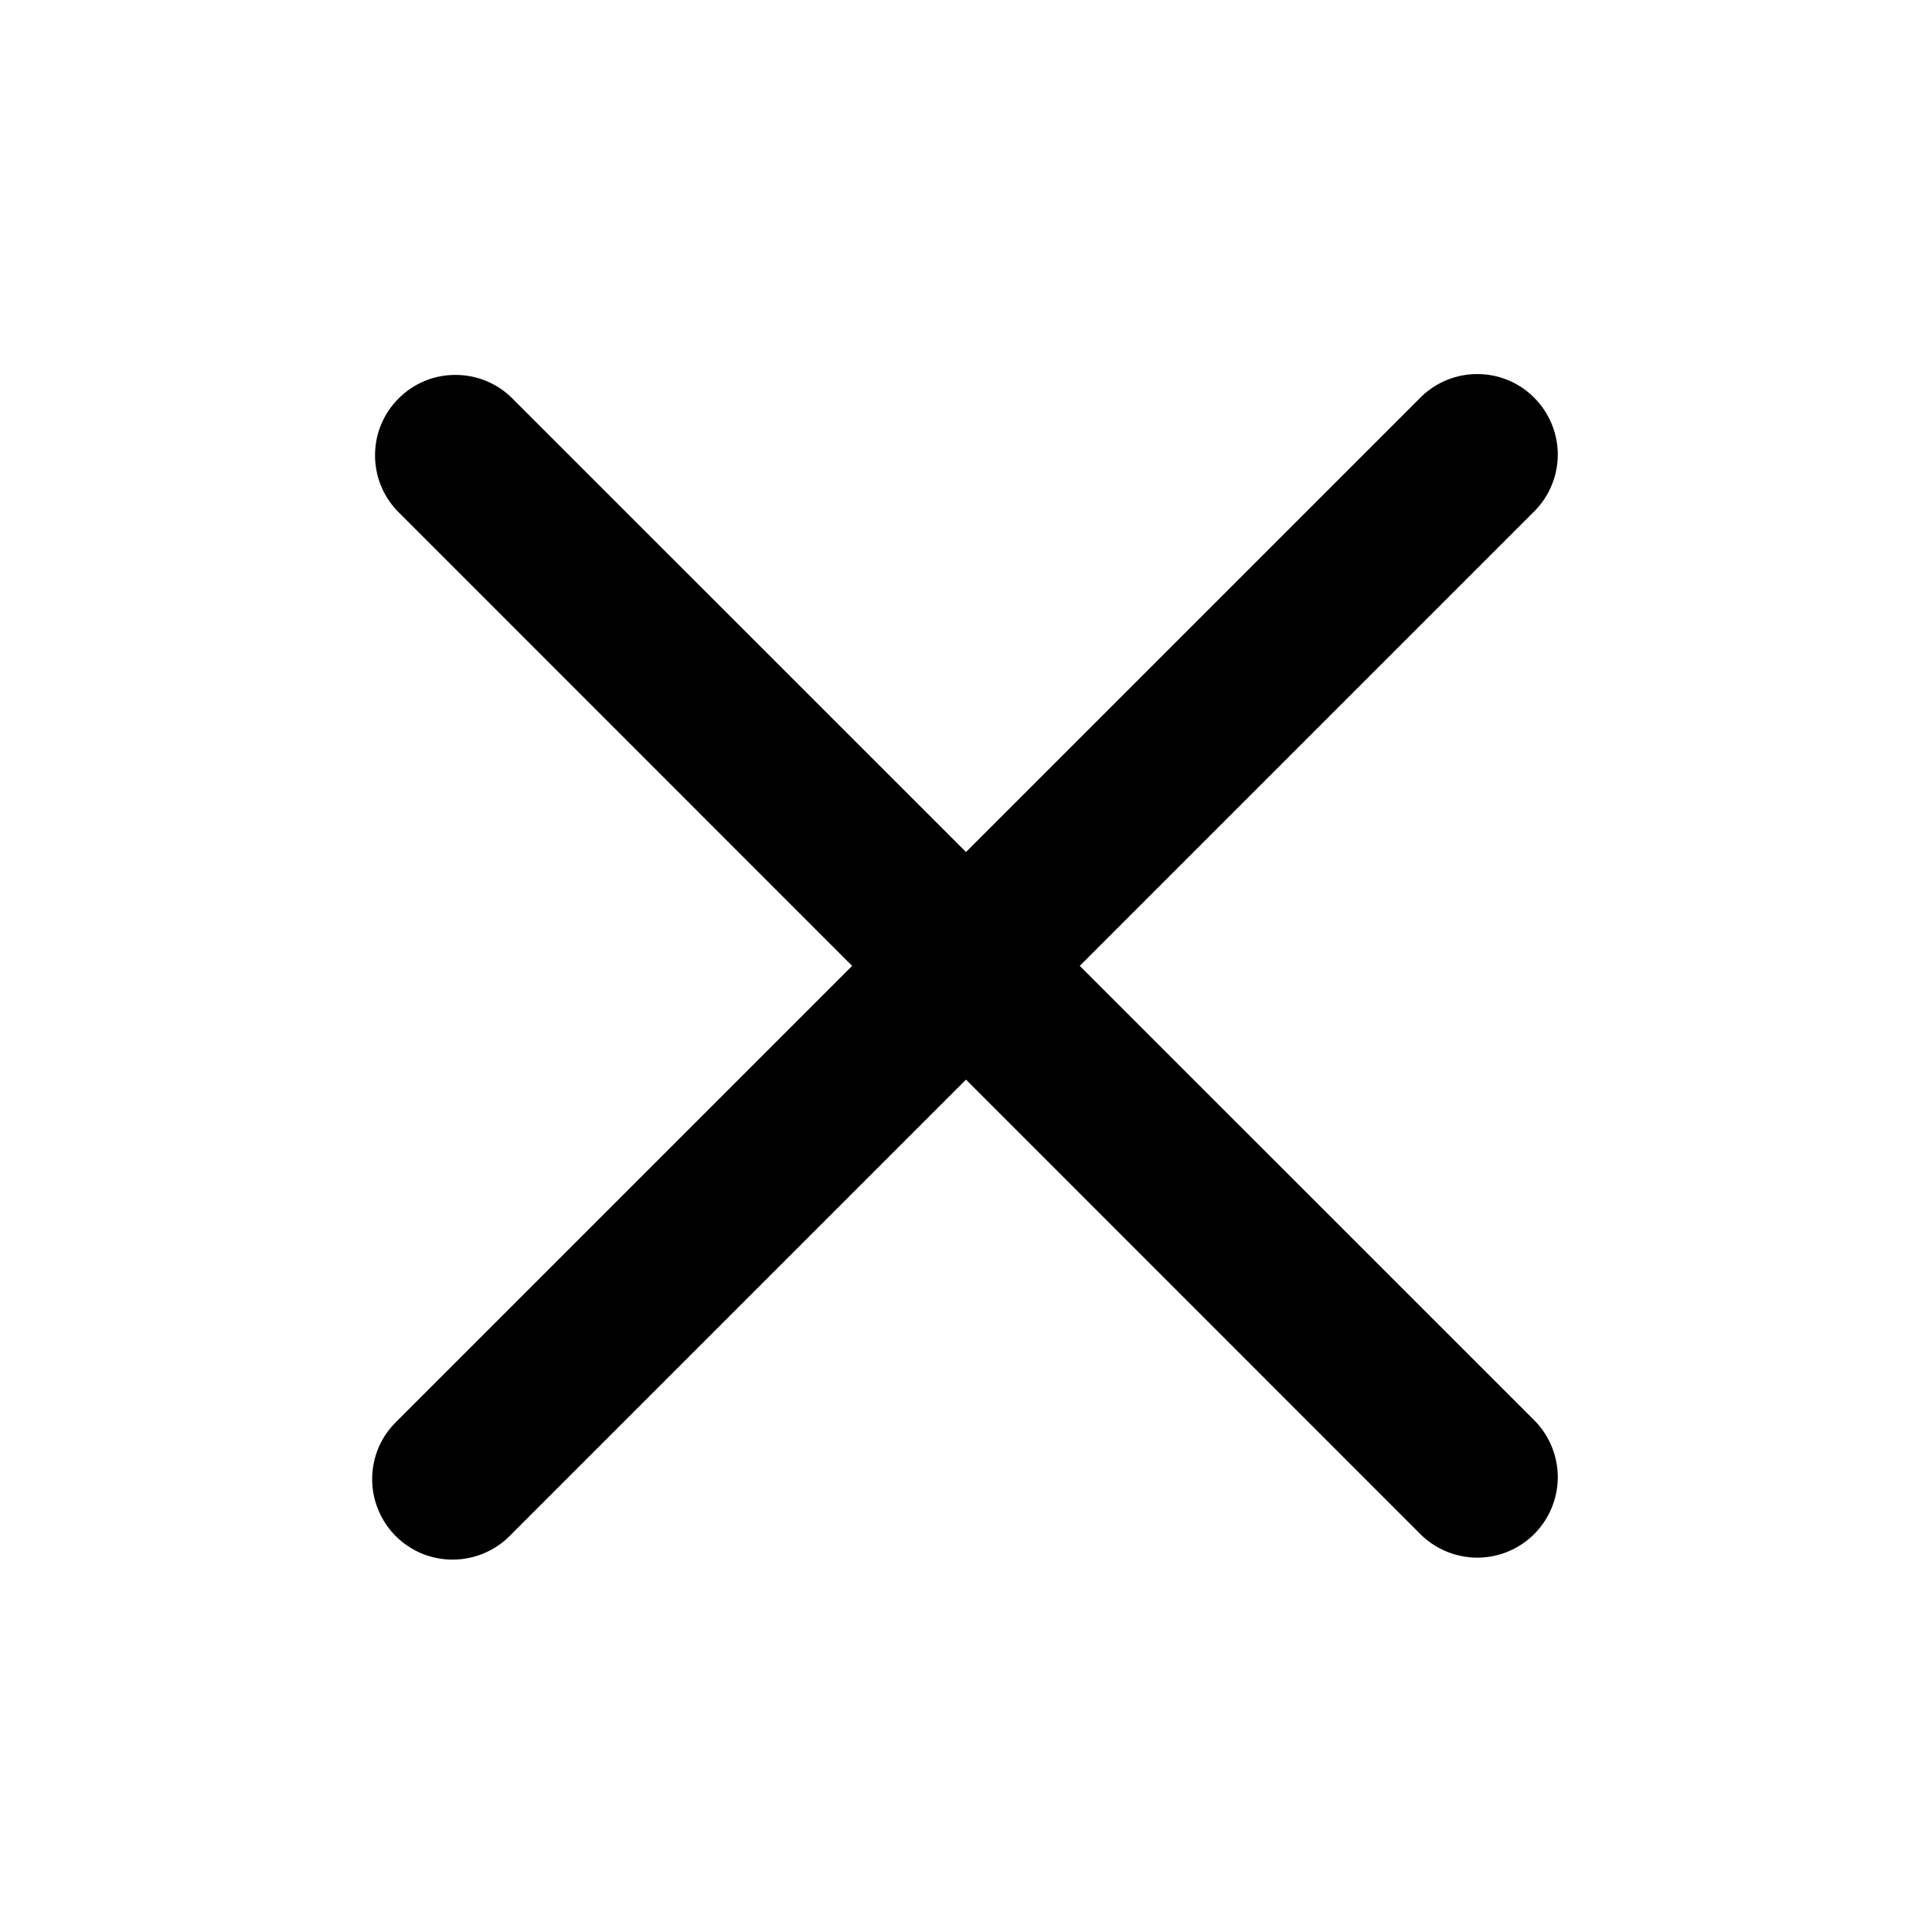<svg width="16" height="16" viewBox="0 0 16 16" fill="none" xmlns="http://www.w3.org/2000/svg">
<path fill-rule="evenodd" clip-rule="evenodd" d="M8 8.941L11.771 12.713C11.897 12.834 12.065 12.901 12.24 12.9C12.415 12.898 12.582 12.828 12.705 12.705C12.829 12.581 12.899 12.414 12.901 12.239C12.902 12.064 12.835 11.896 12.714 11.77L8.942 7.999L12.714 4.227C12.835 4.102 12.902 3.933 12.901 3.759C12.899 3.584 12.829 3.417 12.705 3.293C12.582 3.169 12.415 3.099 12.24 3.098C12.065 3.096 11.897 3.163 11.771 3.285L8 7.056L4.228 3.285C4.102 3.166 3.934 3.102 3.761 3.105C3.588 3.107 3.423 3.177 3.301 3.3C3.178 3.422 3.108 3.588 3.106 3.761C3.103 3.934 3.168 4.101 3.286 4.227L7.057 7.999L3.286 11.77C3.222 11.832 3.171 11.905 3.136 11.986C3.101 12.068 3.083 12.155 3.082 12.244C3.081 12.332 3.098 12.42 3.132 12.502C3.165 12.584 3.215 12.659 3.277 12.721C3.34 12.784 3.414 12.833 3.496 12.867C3.578 12.9 3.666 12.917 3.754 12.916C3.843 12.915 3.93 12.897 4.012 12.862C4.093 12.827 4.167 12.777 4.228 12.713L8 8.941Z" fill="black"/>
</svg>
